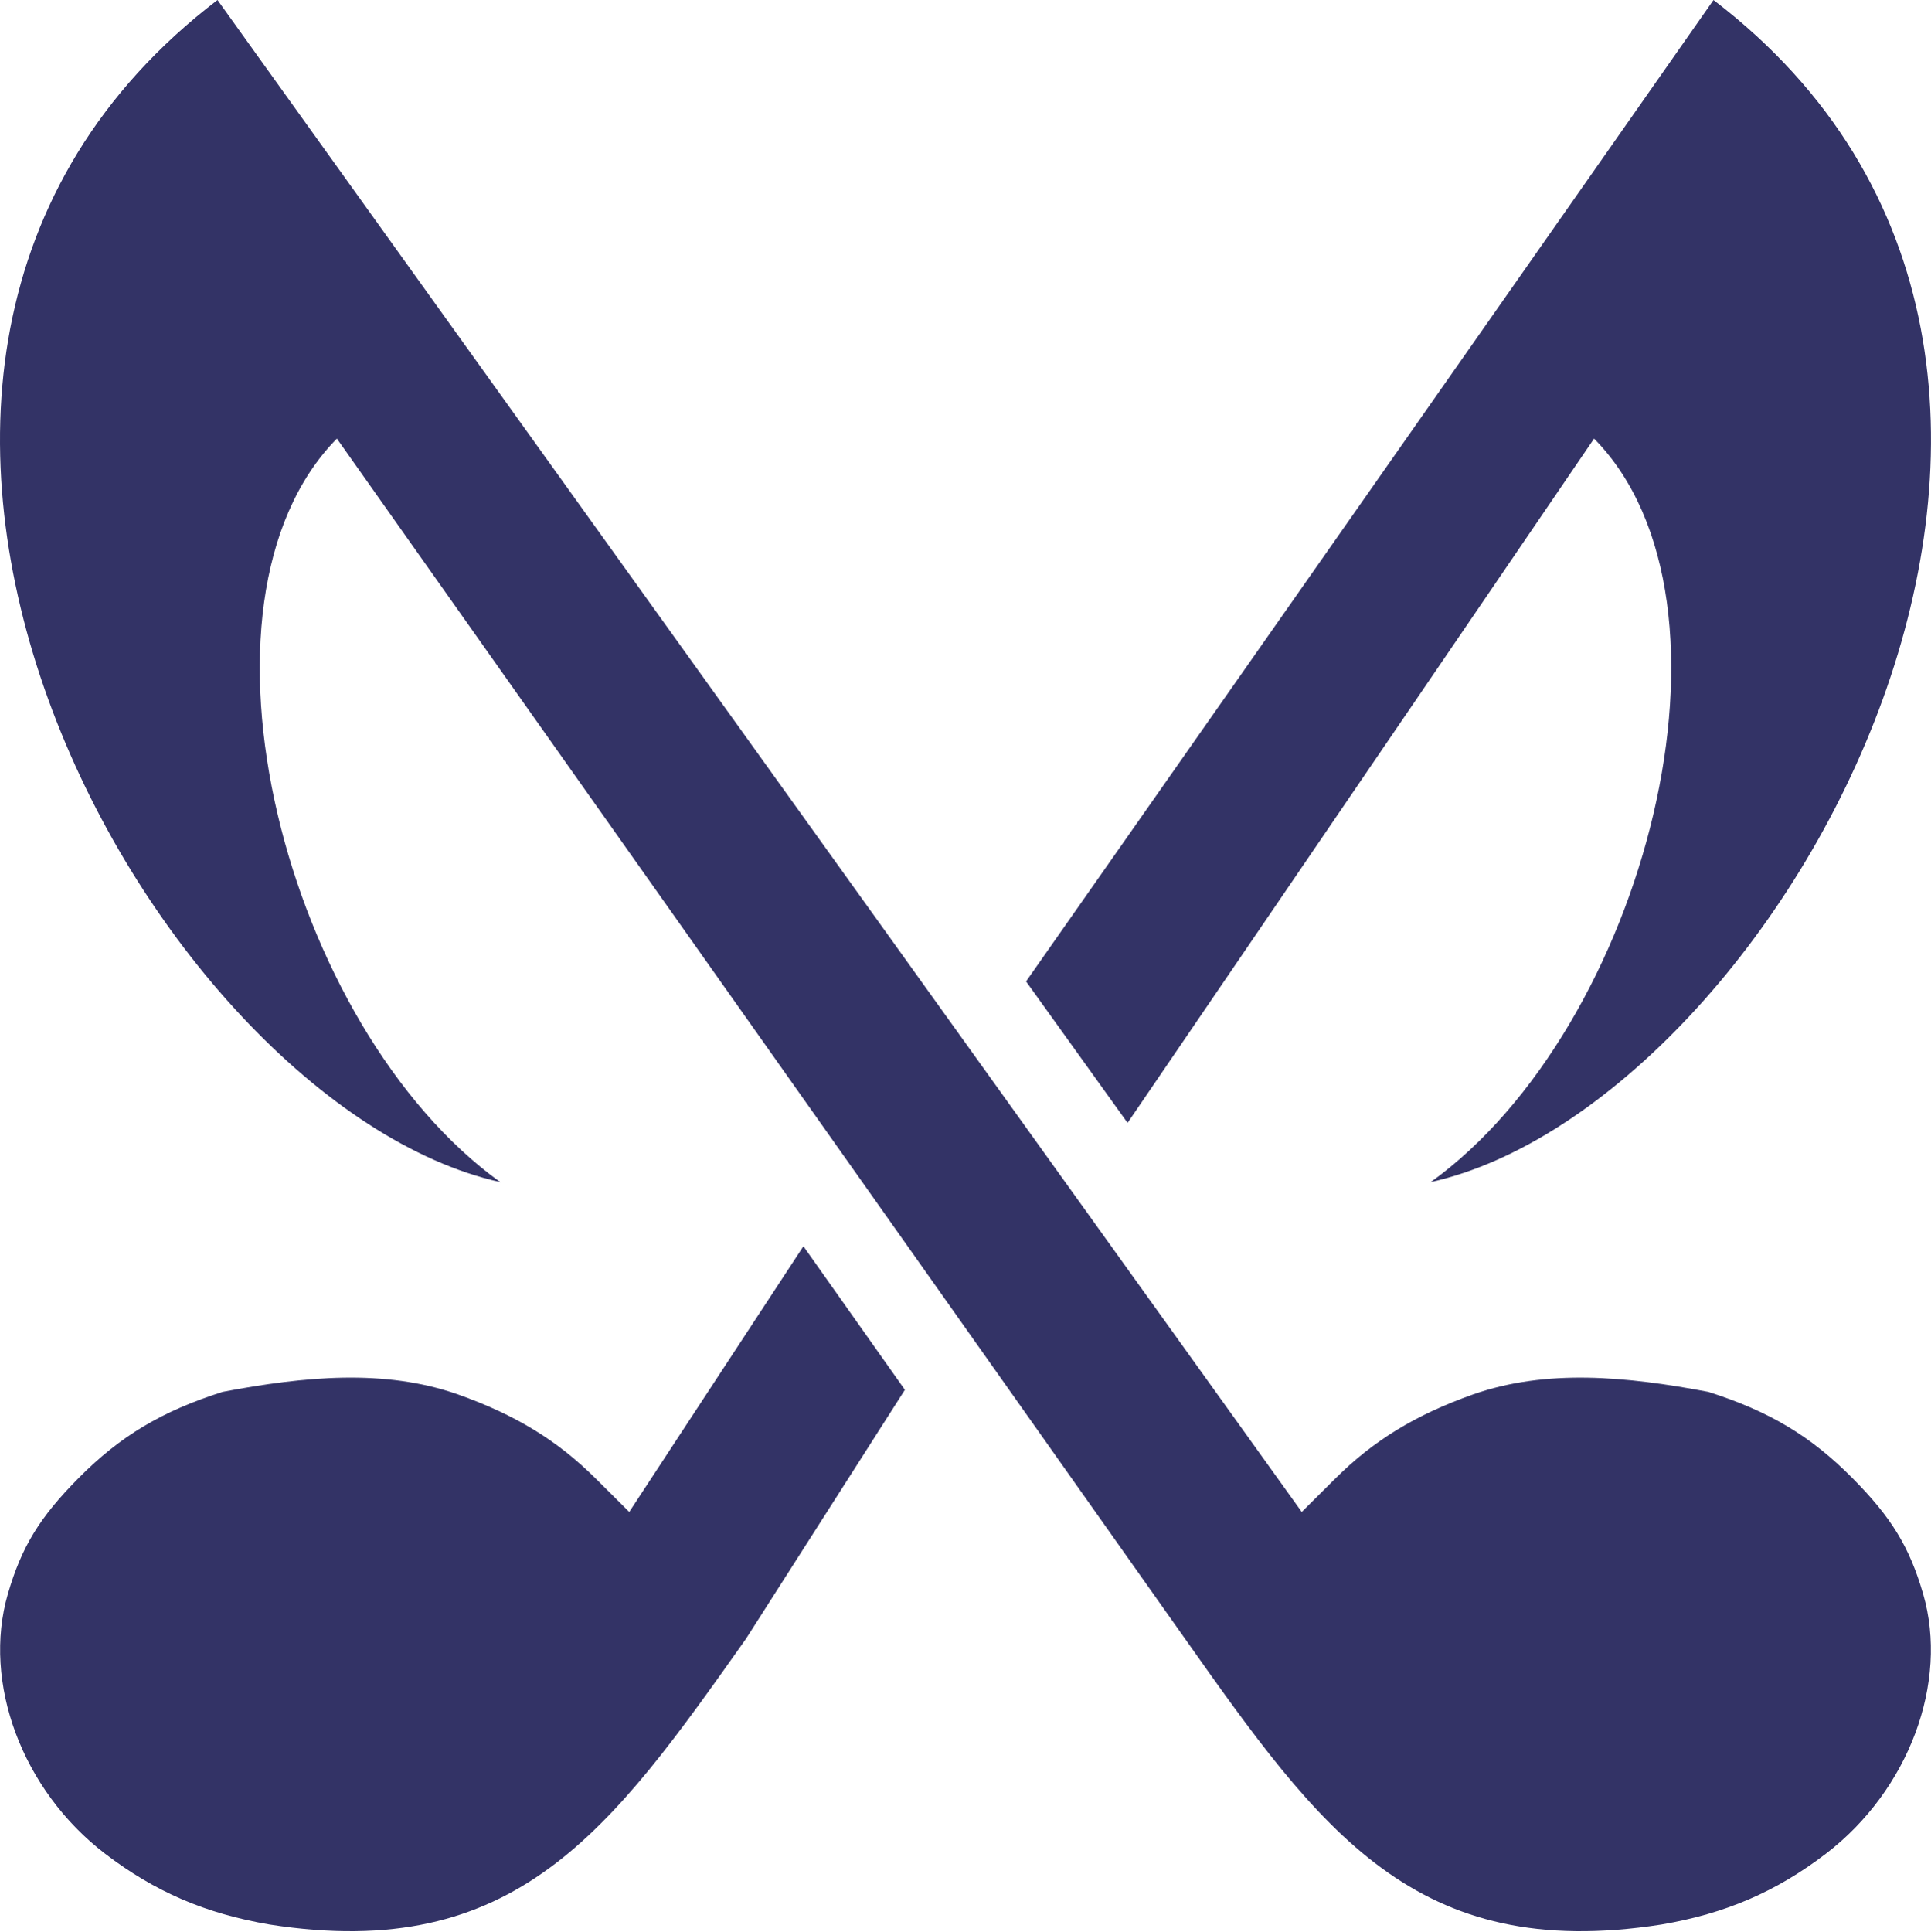 <svg width="2000" height="2001" viewBox="0 0 2000 2001" fill="none" xmlns="http://www.w3.org/2000/svg">
<path d="M1720.61 1993.1C1787.09 1981.75 1839.55 1959.17 1891.13 1919.73C1976.87 1854.16 2018.63 1742.53 1991.81 1650.58C1977.63 1601.95 1959 1571.46 1918.6 1530.73C1875.43 1487.2 1832.48 1461.51 1769.32 1441.45C1684.93 1425.45 1601.53 1417.45 1525.75 1444.08C1466.22 1465.17 1422.75 1491.67 1383.17 1531.08L1348.27 1565.8L225.271 0C-271.569 379.34 156.961 1143.7 518.121 1224.21C295.901 1064.21 181.651 624.21 348.911 454.21L1227.43 1697.21C1367.78 1895.96 1465.59 2032.96 1720.61 1993.1Z" fill="#333366"/>
<path d="M1774.73 0.02C2271.53 379.34 1843 1143.7 1481.84 1224.21C1704.06 1064.21 1818.31 624.26 1651.05 454.21L1167.85 1162.87L1062.73 1016.37L1774.73 0.02ZM832.122 1290.63L937.221 1439.33L772.561 1697.27C632.211 1895.96 534.392 2032.96 279.382 1993.1C212.902 1981.75 160.432 1959.18 108.852 1919.74C23.111 1854.17 -18.639 1742.54 8.182 1650.58C22.361 1601.95 40.992 1571.45 81.382 1530.72C124.562 1487.19 167.512 1461.51 230.662 1441.44C315.062 1425.44 398.452 1417.44 474.232 1444.07C533.762 1465.17 577.232 1491.68 616.812 1531.07L651.711 1565.79L832.122 1290.63Z" fill="#333366"/>
</svg>
